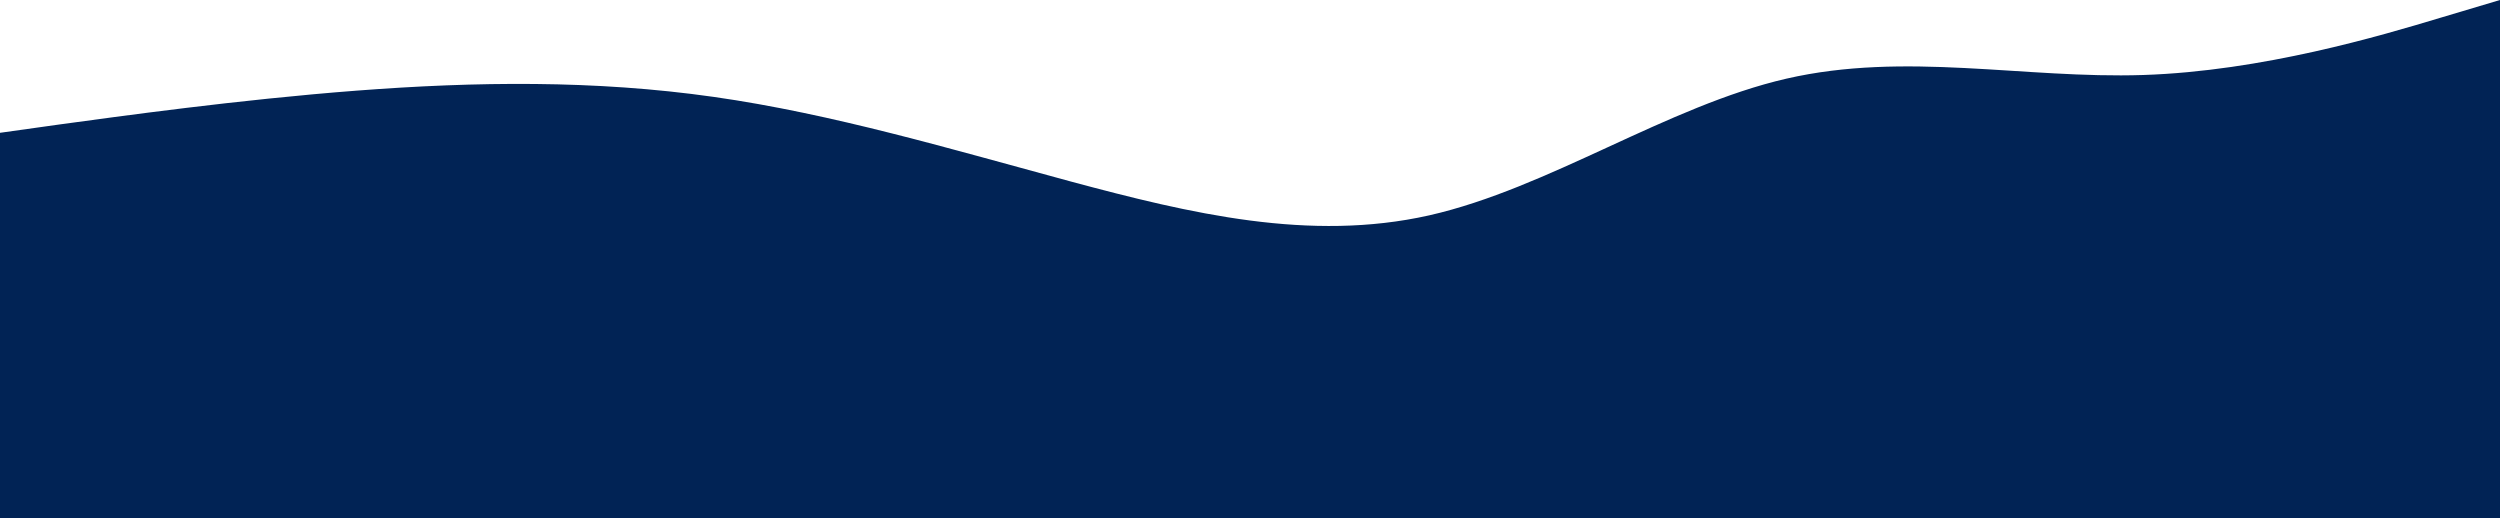 <svg xmlns="http://www.w3.org/2000/svg" xmlns:xlink="http://www.w3.org/1999/xlink" id="visual" version="1.1" viewBox="0 342 960 199"><path d="M0 393L22.8 389.8C45.7 386.7 91.3 380.3 137 376.8C182.7 373.3 228.3 372.7 274 379.2C319.7 385.7 365.3 399.3 411.2 411.7C457 424 503 435 548.8 424.7C594.7 414.3 640.3 382.7 686 372.2C731.7 361.7 777.3 372.3 823 370.8C868.7 369.3 914.3 355.7 937.2 348.8L960 342L960 541L937.2 541C914.3 541 868.7 541 823 541C777.3 541 731.7 541 686 541C640.3 541 594.7 541 548.8 541C503 541 457 541 411.2 541C365.3 541 319.7 541 274 541C228.3 541 182.7 541 137 541C91.3 541 45.7 541 22.8 541L0 541Z" fill="#012355" stroke-linecap="round" stroke-linejoin="miter"/></svg>